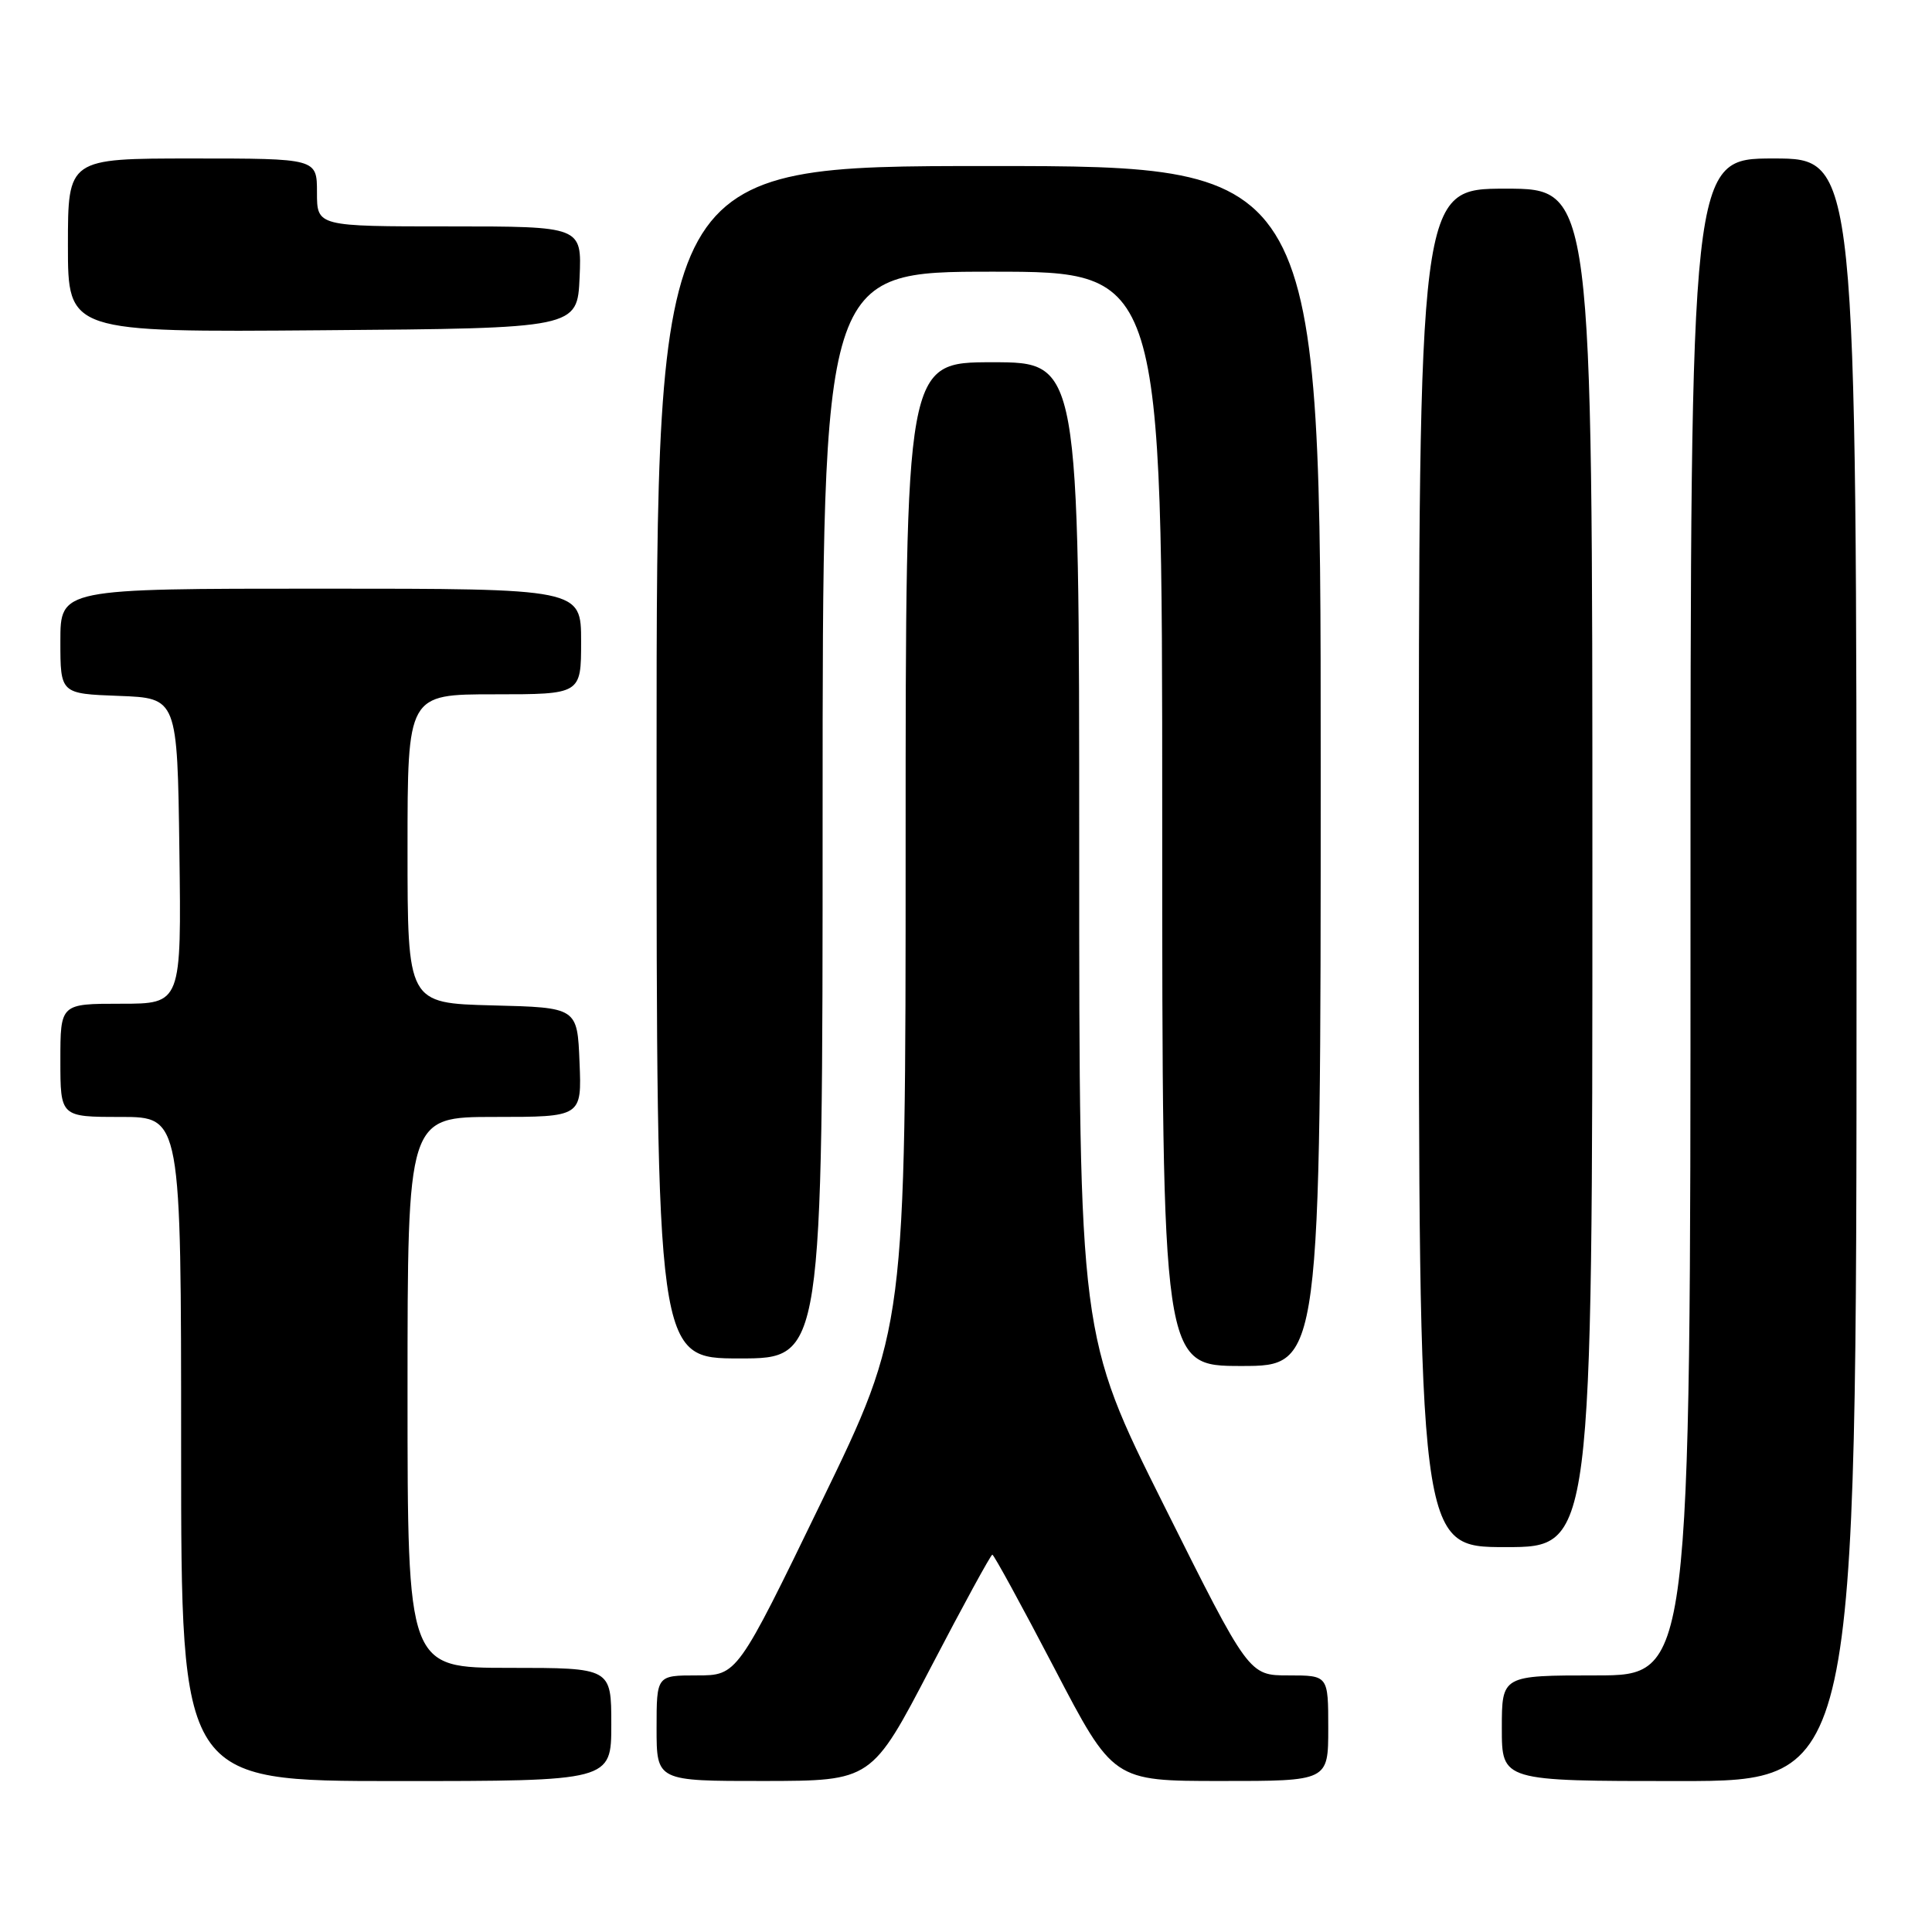 <?xml version="1.0" encoding="UTF-8" standalone="no"?>
<!DOCTYPE svg PUBLIC "-//W3C//DTD SVG 1.1//EN" "http://www.w3.org/Graphics/SVG/1.1/DTD/svg11.dtd" >
<svg xmlns="http://www.w3.org/2000/svg" xmlns:xlink="http://www.w3.org/1999/xlink" version="1.1" viewBox="0 0 256 256">
 <g >
 <path fill="currentColor"
d=" M 81.00 228.50 C 81.00 221.00 81.00 221.00 67.50 221.00 C 54.00 221.00 54.00 221.00 54.00 184.50 C 54.00 148.00 54.00 148.00 65.54 148.00 C 77.09 148.00 77.09 148.00 76.79 140.75 C 76.50 133.50 76.50 133.50 65.25 133.22 C 54.00 132.93 54.00 132.93 54.00 112.47 C 54.00 92.00 54.00 92.00 65.50 92.00 C 77.00 92.00 77.00 92.00 77.00 85.00 C 77.00 78.00 77.00 78.00 42.50 78.00 C 8.00 78.00 8.00 78.00 8.00 84.96 C 8.00 91.92 8.00 91.92 15.75 92.21 C 23.50 92.50 23.50 92.50 23.77 112.75 C 24.04 133.00 24.04 133.00 16.02 133.00 C 8.00 133.00 8.00 133.00 8.00 140.50 C 8.00 148.00 8.00 148.00 16.00 148.00 C 24.00 148.00 24.00 148.00 24.00 192.00 C 24.00 236.00 24.00 236.00 52.50 236.00 C 81.00 236.00 81.00 236.00 81.00 228.50 Z  M 123.31 220.99 C 127.61 212.74 131.29 206.00 131.49 206.00 C 131.69 206.00 135.38 212.75 139.68 220.99 C 147.50 235.99 147.50 235.99 161.75 235.99 C 176.00 236.00 176.00 236.00 176.00 229.00 C 176.00 222.00 176.00 222.00 170.74 222.00 C 165.48 222.00 165.48 222.00 154.24 199.49 C 143.00 176.99 143.00 176.99 143.00 112.49 C 143.00 48.00 143.00 48.00 131.50 48.00 C 120.00 48.00 120.00 48.00 120.00 112.01 C 120.00 176.03 120.00 176.03 108.84 199.01 C 97.69 222.00 97.69 222.00 92.34 222.00 C 87.00 222.00 87.00 222.00 87.00 229.00 C 87.00 236.00 87.00 236.00 101.25 235.99 C 115.50 235.97 115.50 235.97 123.31 220.99 Z  M 246.00 128.50 C 246.00 21.00 246.00 21.00 235.00 21.00 C 224.00 21.00 224.00 21.00 224.00 121.50 C 224.00 222.00 224.00 222.00 211.50 222.00 C 199.00 222.00 199.00 222.00 199.00 229.00 C 199.00 236.00 199.00 236.00 222.50 236.00 C 246.00 236.00 246.00 236.00 246.00 128.50 Z  M 211.00 115.00 C 211.00 25.00 211.00 25.00 199.50 25.00 C 188.00 25.00 188.00 25.00 188.00 115.00 C 188.00 205.00 188.00 205.00 199.50 205.00 C 211.00 205.00 211.00 205.00 211.00 115.00 Z  M 175.00 101.50 C 175.00 22.00 175.00 22.00 131.00 22.00 C 87.00 22.00 87.00 22.00 87.00 101.00 C 87.00 180.00 87.00 180.00 98.00 180.00 C 109.00 180.00 109.00 180.00 109.00 108.00 C 109.00 36.00 109.00 36.00 131.50 36.00 C 154.00 36.00 154.00 36.00 154.00 108.50 C 154.00 181.00 154.00 181.00 164.50 181.00 C 175.00 181.00 175.00 181.00 175.00 101.50 Z  M 76.80 36.75 C 77.09 30.00 77.09 30.00 59.55 30.00 C 42.00 30.00 42.00 30.00 42.00 25.50 C 42.00 21.00 42.00 21.00 25.50 21.00 C 9.00 21.00 9.00 21.00 9.00 32.51 C 9.00 44.03 9.00 44.03 42.75 43.76 C 76.50 43.50 76.50 43.50 76.80 36.75 Z "/>
</g>
</svg>